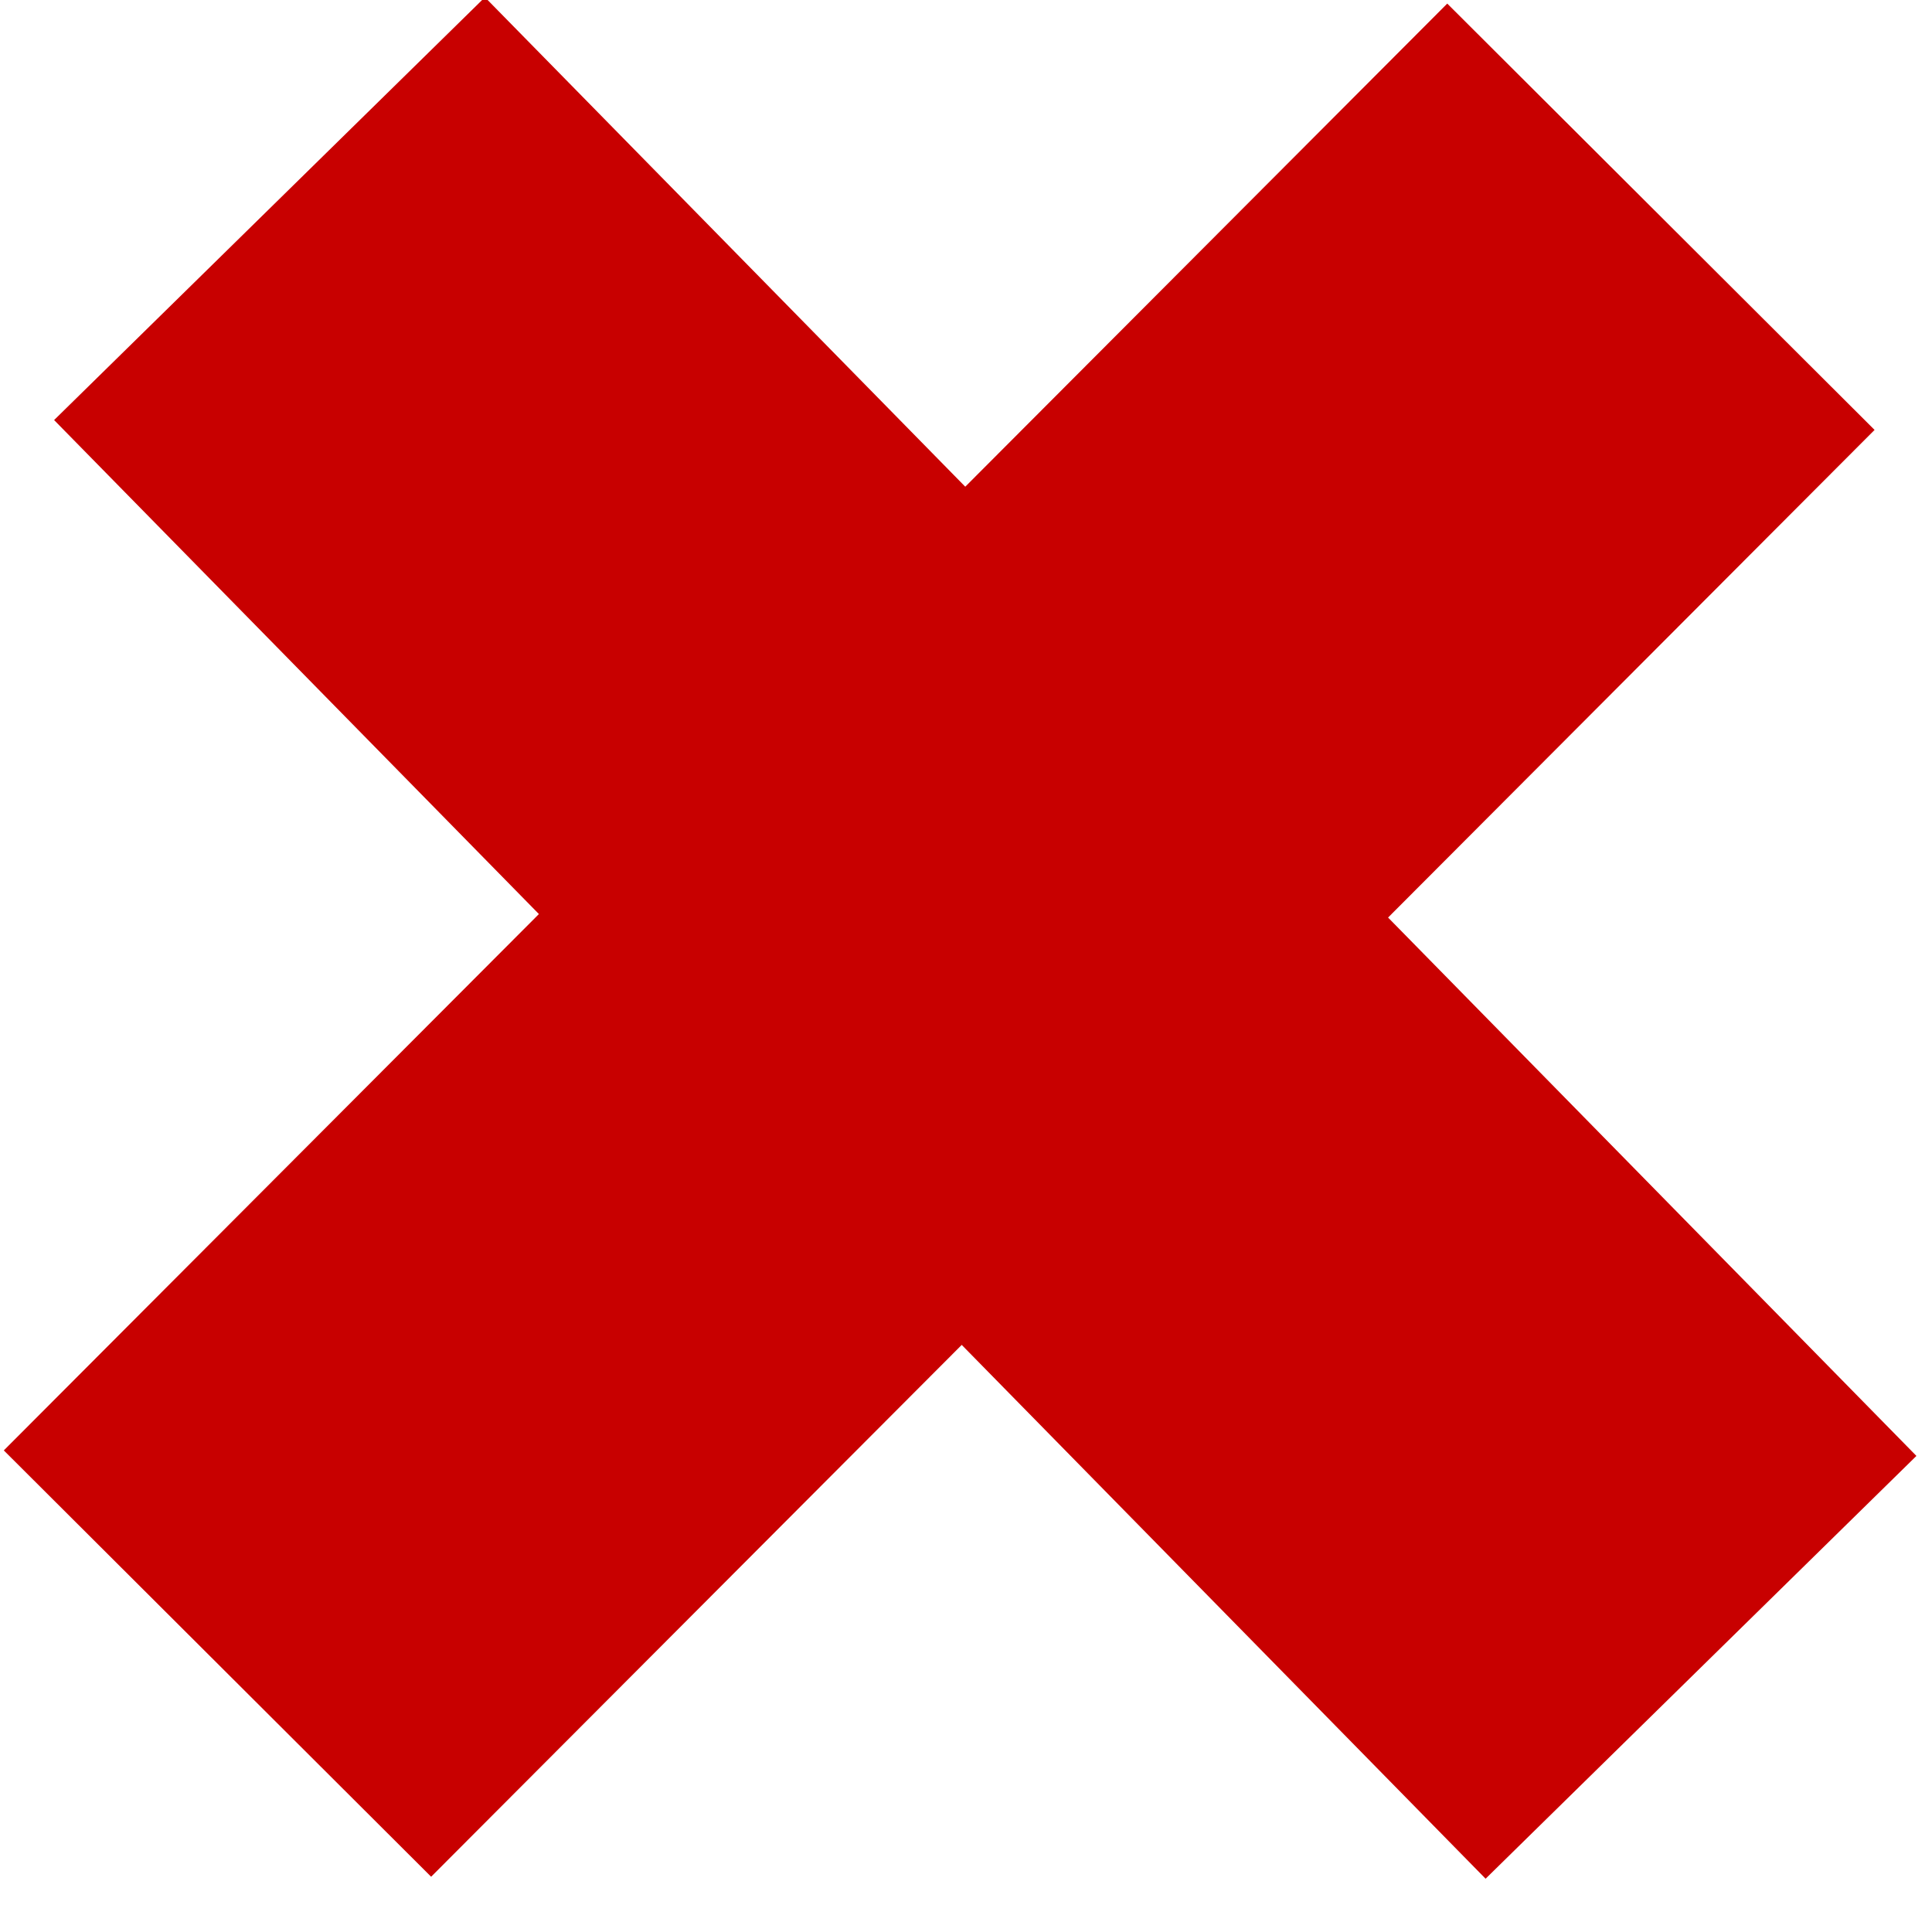 <?xml version="1.0" encoding="UTF-8" standalone="no"?>
<!-- Created with Inkscape (http://www.inkscape.org/) -->

<svg
   width="16"
   height="16"
   viewBox="0 0 16 16"
   version="1.1"
   id="svg5"
   inkscape:version="1.2 (dc2aedaf03, 2022-05-15)"
   sodipodi:docname="red-x.svg"
   xmlns:inkscape="http://www.inkscape.org/namespaces/inkscape"
   xmlns:sodipodi="http://sodipodi.sourceforge.net/DTD/sodipodi-0.dtd"
   xmlns="http://www.w3.org/2000/svg"
   xmlns:svg="http://www.w3.org/2000/svg">
  <sodipodi:namedview
     id="namedview7"
     pagecolor="#505050"
     bordercolor="#eeeeee"
     borderopacity="1"
     inkscape:showpageshadow="0"
     inkscape:pageopacity="0"
     inkscape:pagecheckerboard="0"
     inkscape:deskcolor="#505050"
     inkscape:document-units="mm"
     showgrid="false"
     inkscape:zoom="34.46967"
     inkscape:cx="-1.145935"
     inkscape:cy="8.8193476"
     inkscape:window-width="1920"
     inkscape:window-height="1009"
     inkscape:window-x="-8"
     inkscape:window-y="1072"
     inkscape:window-maximized="1"
     inkscape:current-layer="layer1" />
  <defs
     id="defs2" />
  <g
     inkscape:label="Layer 1"
     inkscape:groupmode="layer"
     id="layer1"
     transform="translate(-0.786,-1.042)">
    <path
       style="fill:none;stroke:#c80000;stroke-width:4.999;stroke-linecap:butt;stroke-linejoin:miter;stroke-dasharray:none;stroke-opacity:1"
       d="M 14.541,2.837 2.587,14.819"
       id="path1480-6"
       sodipodi:nodetypes="cc" />
    <path
       style="fill:none;stroke:#c80000;stroke-width:4.999;stroke-linecap:butt;stroke-linejoin:miter;stroke-dasharray:none;stroke-opacity:1"
       d="M 14.873,14.85 3.018,2.77"
       id="path1480-6-1"
       sodipodi:nodetypes="cc" />
  </g>
</svg>
